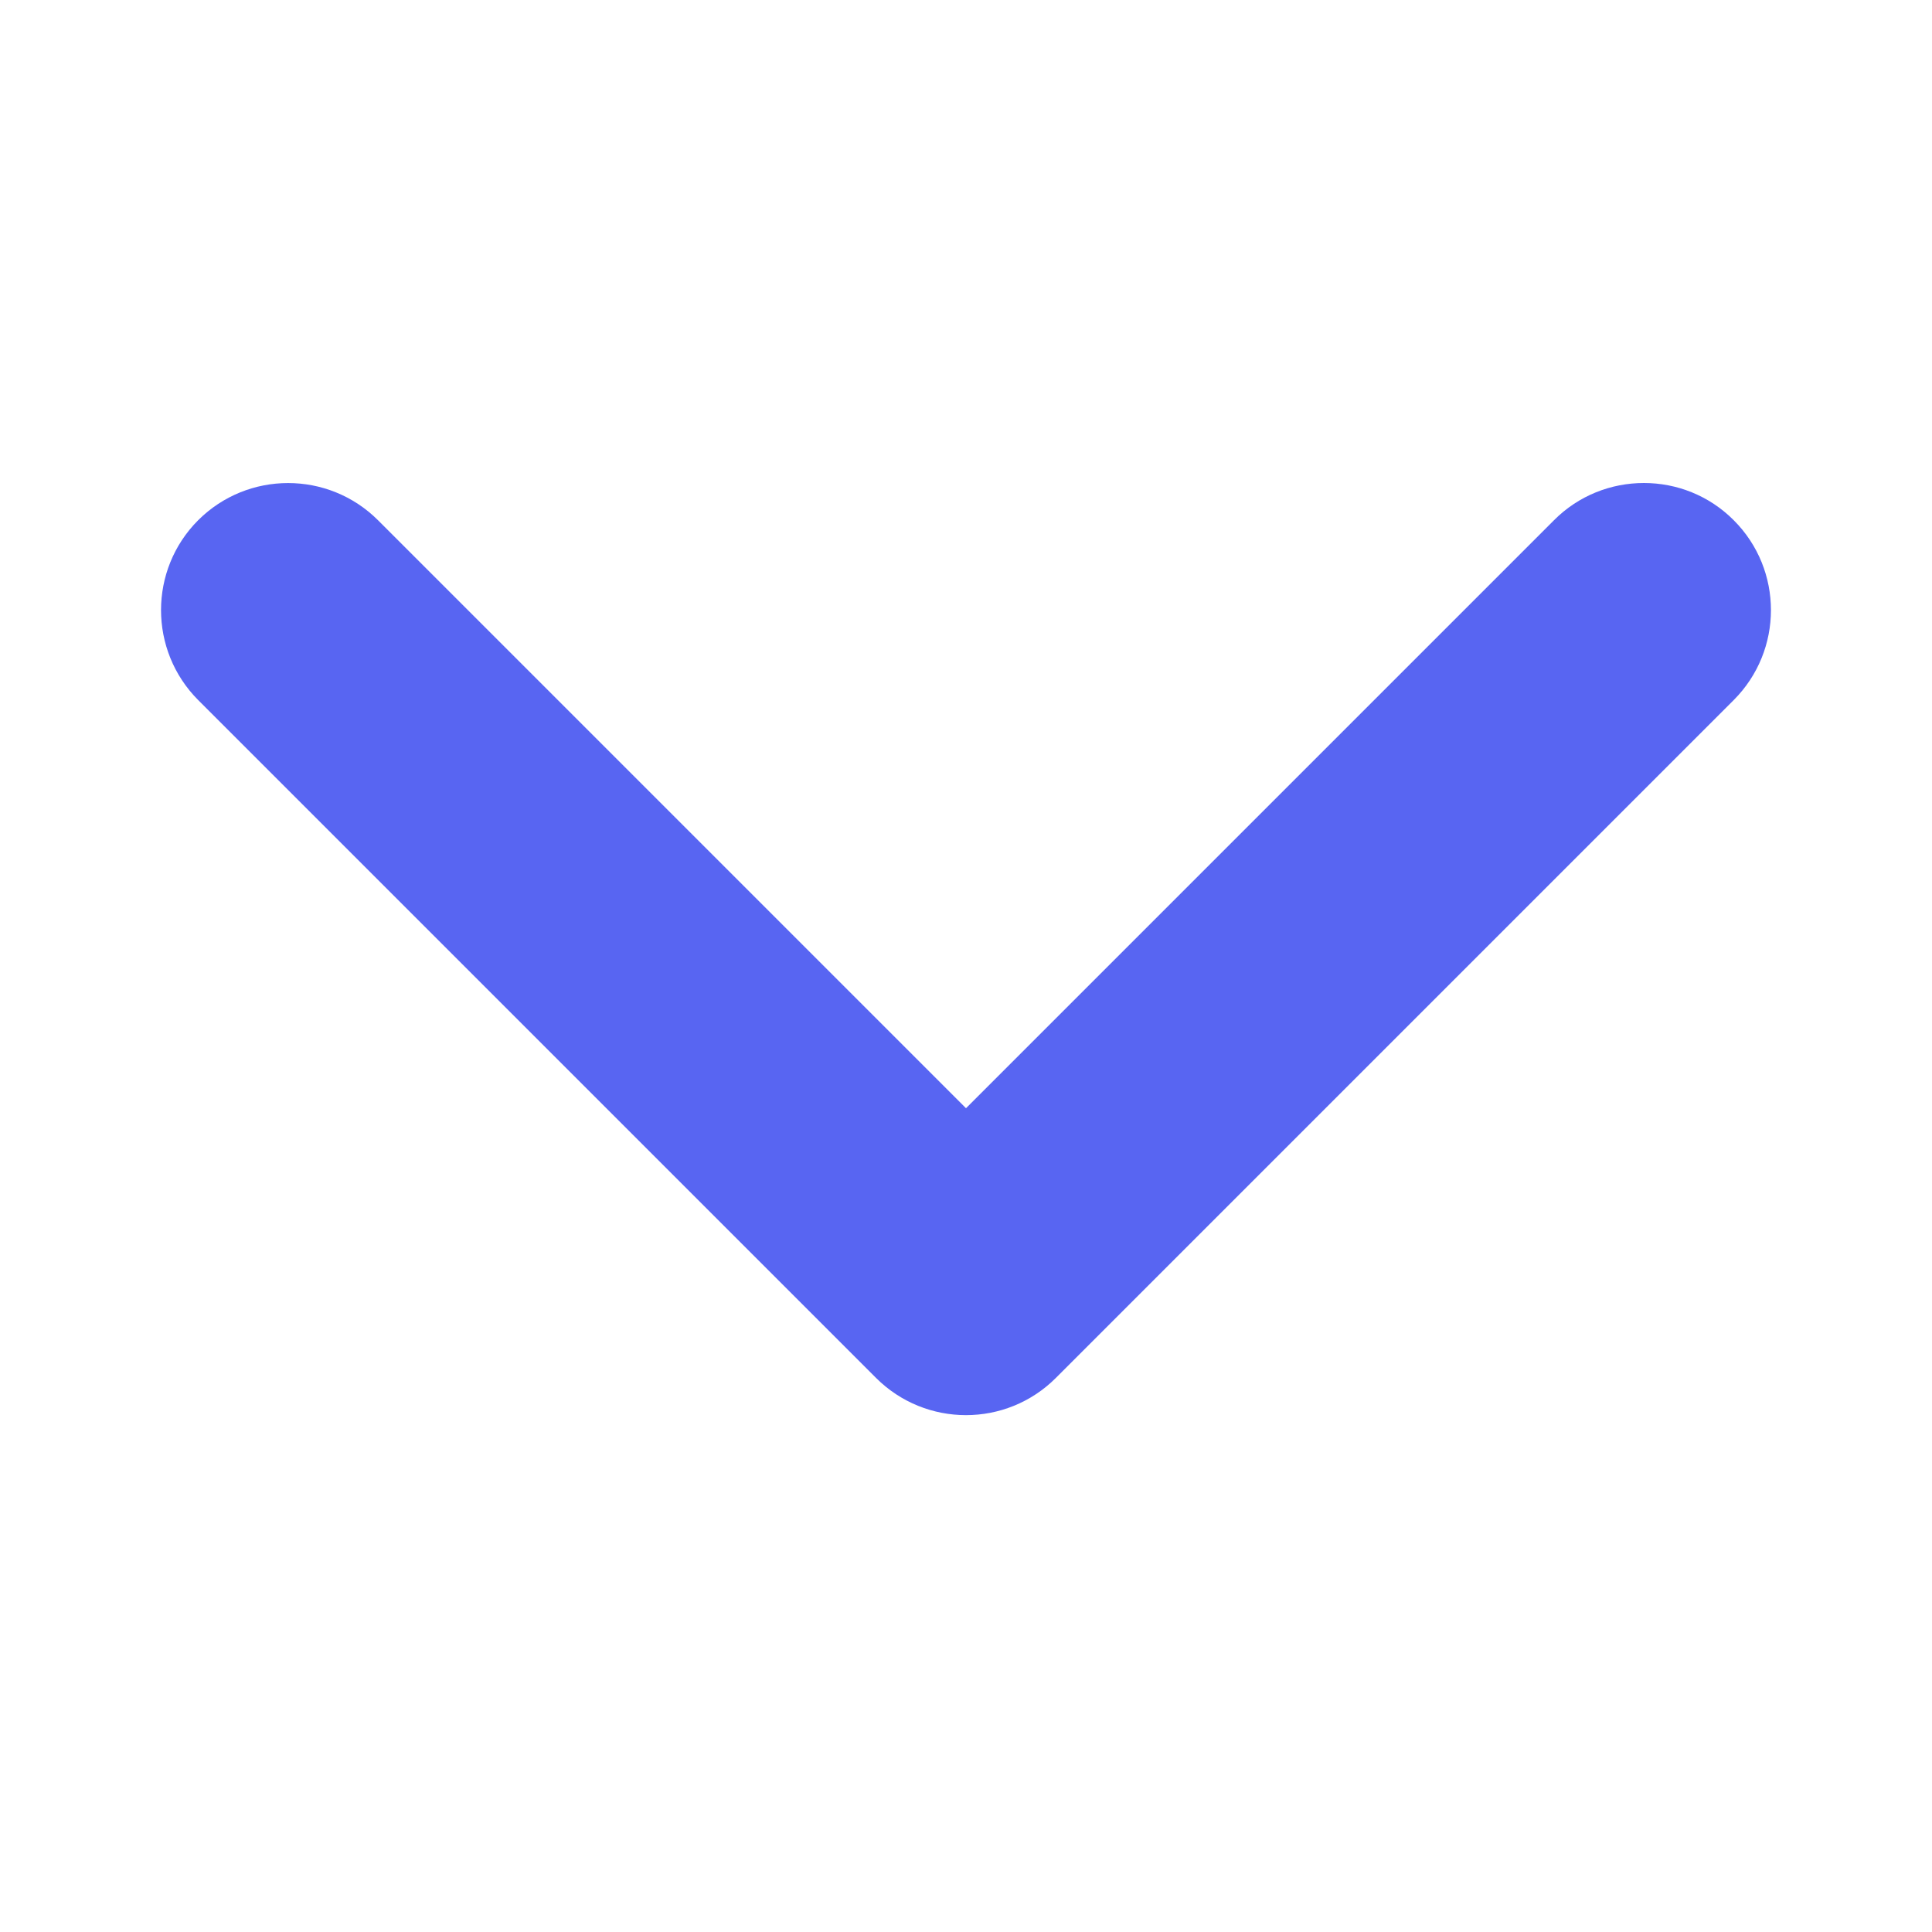 <svg width="18" height="18" viewBox="0 0 18 18" fill="none" xmlns="http://www.w3.org/2000/svg">
<path fill-rule="evenodd" clip-rule="evenodd" d="M15.316 4.5C15.012 4.5 14.709 4.615 14.478 4.847L9 10.325L3.522 4.847C3.059 4.385 2.309 4.385 1.846 4.847C1.385 5.309 1.385 6.059 1.846 6.522L8.162 12.838C8.625 13.3 9.375 13.3 9.837 12.838L16.153 6.522C16.615 6.059 16.615 5.309 16.153 4.847C15.922 4.615 15.619 4.5 15.316 4.5Z" fill="#5865F2"/>
</svg>
